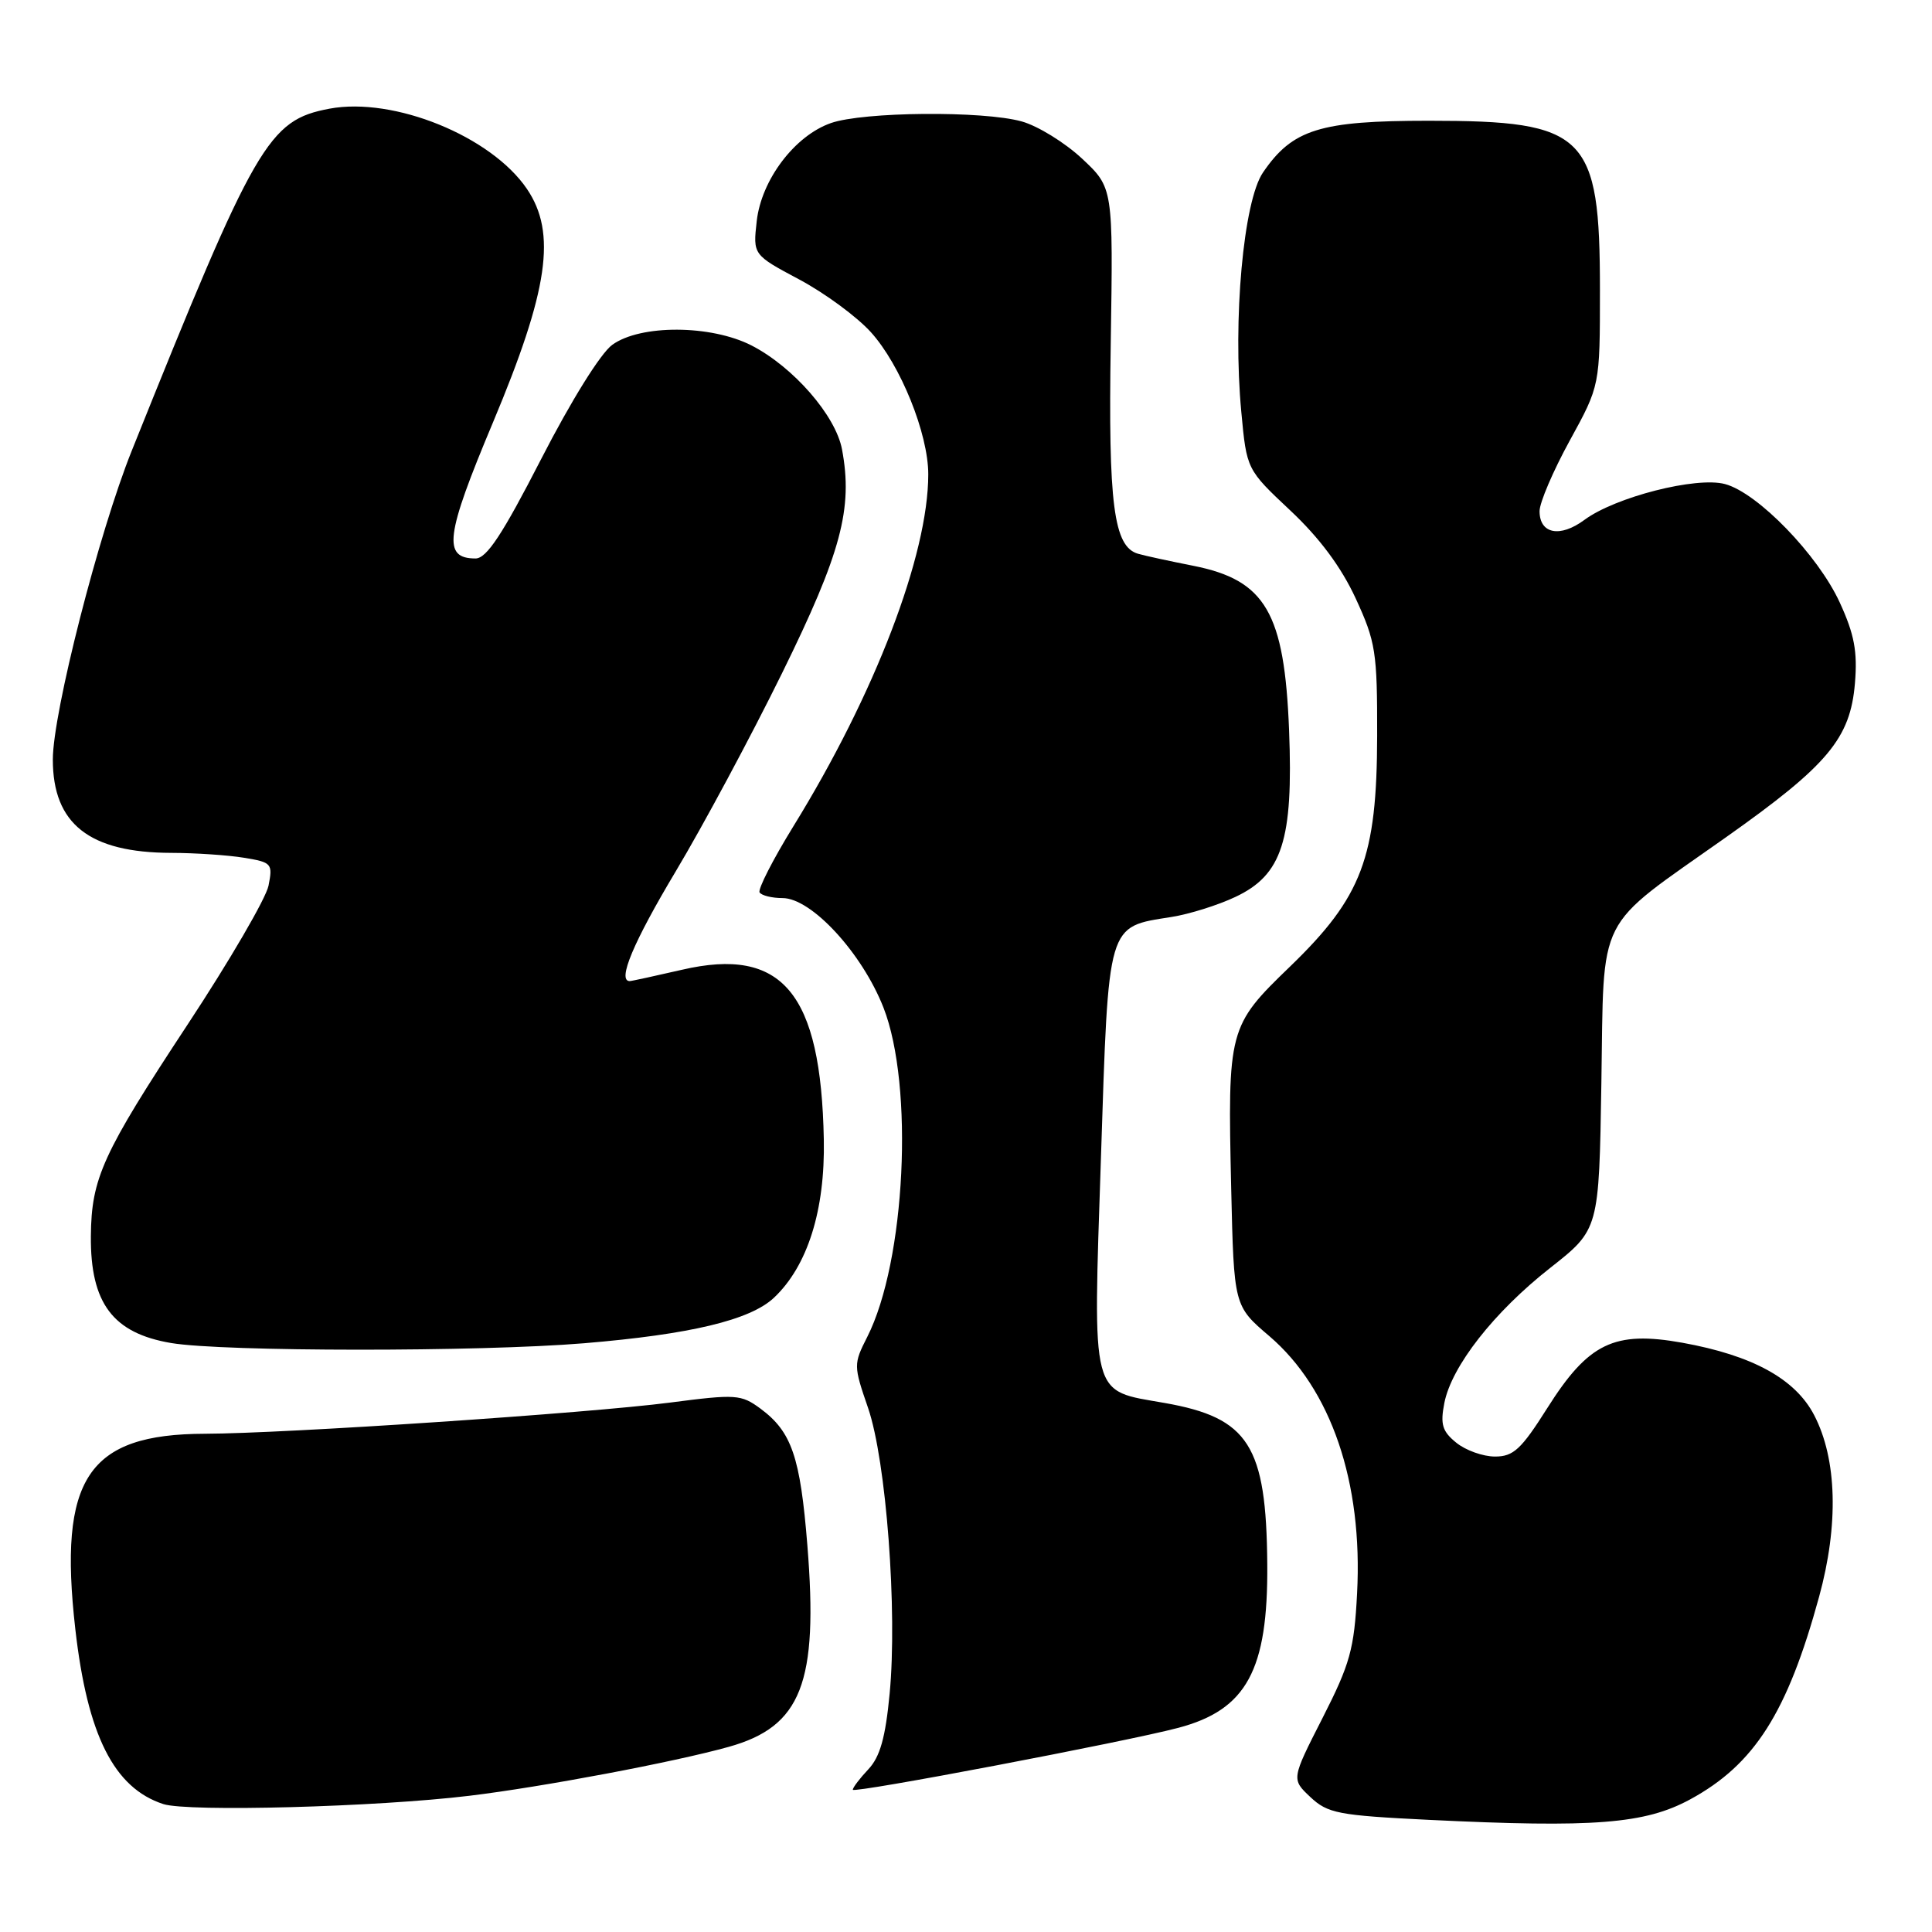 <?xml version="1.0" encoding="UTF-8" standalone="no"?>
<!DOCTYPE svg PUBLIC "-//W3C//DTD SVG 1.1//EN" "http://www.w3.org/Graphics/SVG/1.1/DTD/svg11.dtd" >
<svg xmlns="http://www.w3.org/2000/svg" xmlns:xlink="http://www.w3.org/1999/xlink" version="1.1" viewBox="0 0 256 256">
 <g >
 <path fill="currentColor"
d=" M 223.97 238.42 C 232.48 233.79 236.83 226.95 241.04 211.58 C 243.65 202.06 243.42 193.35 240.39 187.52 C 237.89 182.71 232.23 179.60 222.92 177.92 C 213.88 176.30 210.47 177.95 205.01 186.60 C 201.57 192.04 200.54 193.00 198.10 193.00 C 196.51 193.00 194.21 192.18 192.97 191.17 C 191.11 189.67 190.83 188.74 191.38 185.92 C 192.33 181.04 197.96 173.85 205.44 167.98 C 211.88 162.91 211.88 162.91 212.19 143.53 C 212.56 120.67 211.24 123.29 228.65 110.98 C 242.21 101.40 245.18 97.85 245.79 90.52 C 246.14 86.33 245.71 84.04 243.78 79.84 C 240.89 73.54 232.91 65.30 228.57 64.14 C 224.77 63.12 214.03 65.86 209.94 68.89 C 206.71 71.28 204.00 70.75 204.00 67.73 C 204.00 66.60 205.80 62.39 208.00 58.38 C 212.00 51.09 212.00 51.09 212.00 38.45 C 212.00 17.79 210.19 16.00 189.33 16.00 C 174.88 16.00 171.26 17.13 167.35 22.86 C 164.76 26.65 163.33 42.39 164.48 54.59 C 165.19 62.21 165.19 62.21 170.97 67.64 C 174.84 71.27 177.71 75.13 179.63 79.28 C 182.29 85.05 182.50 86.37 182.48 97.50 C 182.45 113.63 180.48 118.85 170.95 128.06 C 162.76 135.96 162.66 136.37 163.14 157.50 C 163.50 173.04 163.50 173.04 168.19 177.04 C 176.38 184.05 180.60 196.40 179.82 211.14 C 179.44 218.52 178.89 220.48 175.25 227.63 C 171.11 235.75 171.11 235.75 173.63 238.12 C 175.93 240.28 177.32 240.55 189.33 241.14 C 211.27 242.21 217.97 241.68 223.97 238.42 Z  M 62.19 237.95 C 71.89 236.78 89.31 233.49 96.55 231.47 C 106.19 228.78 108.45 223.00 106.98 204.76 C 106.04 193.02 104.90 189.72 100.78 186.66 C 98.20 184.76 97.54 184.71 88.78 185.85 C 77.93 187.26 37.80 189.95 27.15 189.98 C 11.61 190.02 7.71 195.90 9.98 215.87 C 11.58 229.92 15.10 236.92 21.64 239.05 C 24.92 240.11 49.89 239.44 62.19 237.95 Z  M 156.12 228.95 C 165.18 226.56 168.03 221.31 167.92 207.28 C 167.80 191.53 165.47 187.86 154.32 185.90 C 144.42 184.16 144.82 185.68 145.88 153.44 C 146.91 121.95 146.64 122.87 155.25 121.50 C 157.59 121.13 161.39 119.94 163.69 118.85 C 169.90 115.93 171.38 111.32 170.81 96.77 C 170.20 81.17 167.69 76.87 158.12 74.97 C 155.03 74.36 151.74 73.65 150.81 73.38 C 147.57 72.46 146.84 66.86 147.18 45.45 C 147.50 24.88 147.50 24.88 143.38 21.02 C 141.11 18.90 137.51 16.68 135.38 16.09 C 130.25 14.66 114.39 14.80 110.09 16.31 C 105.30 17.99 100.89 23.82 100.27 29.30 C 99.77 33.76 99.77 33.76 105.90 37.03 C 109.28 38.83 113.55 41.97 115.40 44.02 C 119.33 48.37 123.00 57.47 123.00 62.85 C 123.00 73.53 115.92 92.00 105.12 109.50 C 102.41 113.90 100.40 117.84 100.65 118.25 C 100.91 118.66 102.28 119.00 103.69 119.00 C 107.52 119.00 114.22 126.27 117.06 133.50 C 121.13 143.88 119.99 167.16 114.91 177.16 C 113.09 180.75 113.09 180.95 115.02 186.55 C 117.43 193.55 118.93 213.47 117.88 224.44 C 117.33 230.23 116.61 232.79 115.07 234.43 C 113.93 235.64 113.00 236.86 113.00 237.15 C 113.00 237.67 149.13 230.80 156.12 228.95 Z  M 77.36 177.99 C 91.46 176.82 99.39 174.92 102.54 171.97 C 107.00 167.78 109.34 160.37 109.16 151.01 C 108.79 131.54 103.67 125.41 90.36 128.50 C 86.79 129.32 83.68 130.00 83.44 130.00 C 81.76 130.00 83.92 124.85 89.55 115.44 C 93.15 109.42 99.49 97.61 103.63 89.19 C 111.47 73.25 113.04 67.37 111.57 59.54 C 110.73 55.06 105.11 48.61 99.57 45.77 C 94.20 43.03 84.87 42.98 81.13 45.69 C 79.59 46.80 75.68 53.09 71.72 60.80 C 66.56 70.85 64.48 74.00 63.01 74.00 C 58.63 74.00 59.01 71.00 65.31 56.00 C 72.68 38.43 73.78 30.87 69.82 25.03 C 65.07 18.04 52.18 12.81 43.66 14.40 C 35.55 15.93 33.88 18.81 17.46 59.72 C 13.10 70.57 7.00 94.44 7.00 100.64 C 7.00 109.18 11.84 112.99 22.72 113.01 C 25.90 113.02 30.23 113.31 32.35 113.66 C 36.01 114.26 36.16 114.43 35.58 117.36 C 35.24 119.04 30.41 127.34 24.83 135.80 C 13.58 152.88 12.11 156.11 12.04 163.80 C 11.97 172.68 14.96 176.66 22.69 177.96 C 29.62 179.12 63.46 179.14 77.36 177.99 Z "/>
</g>
</svg>